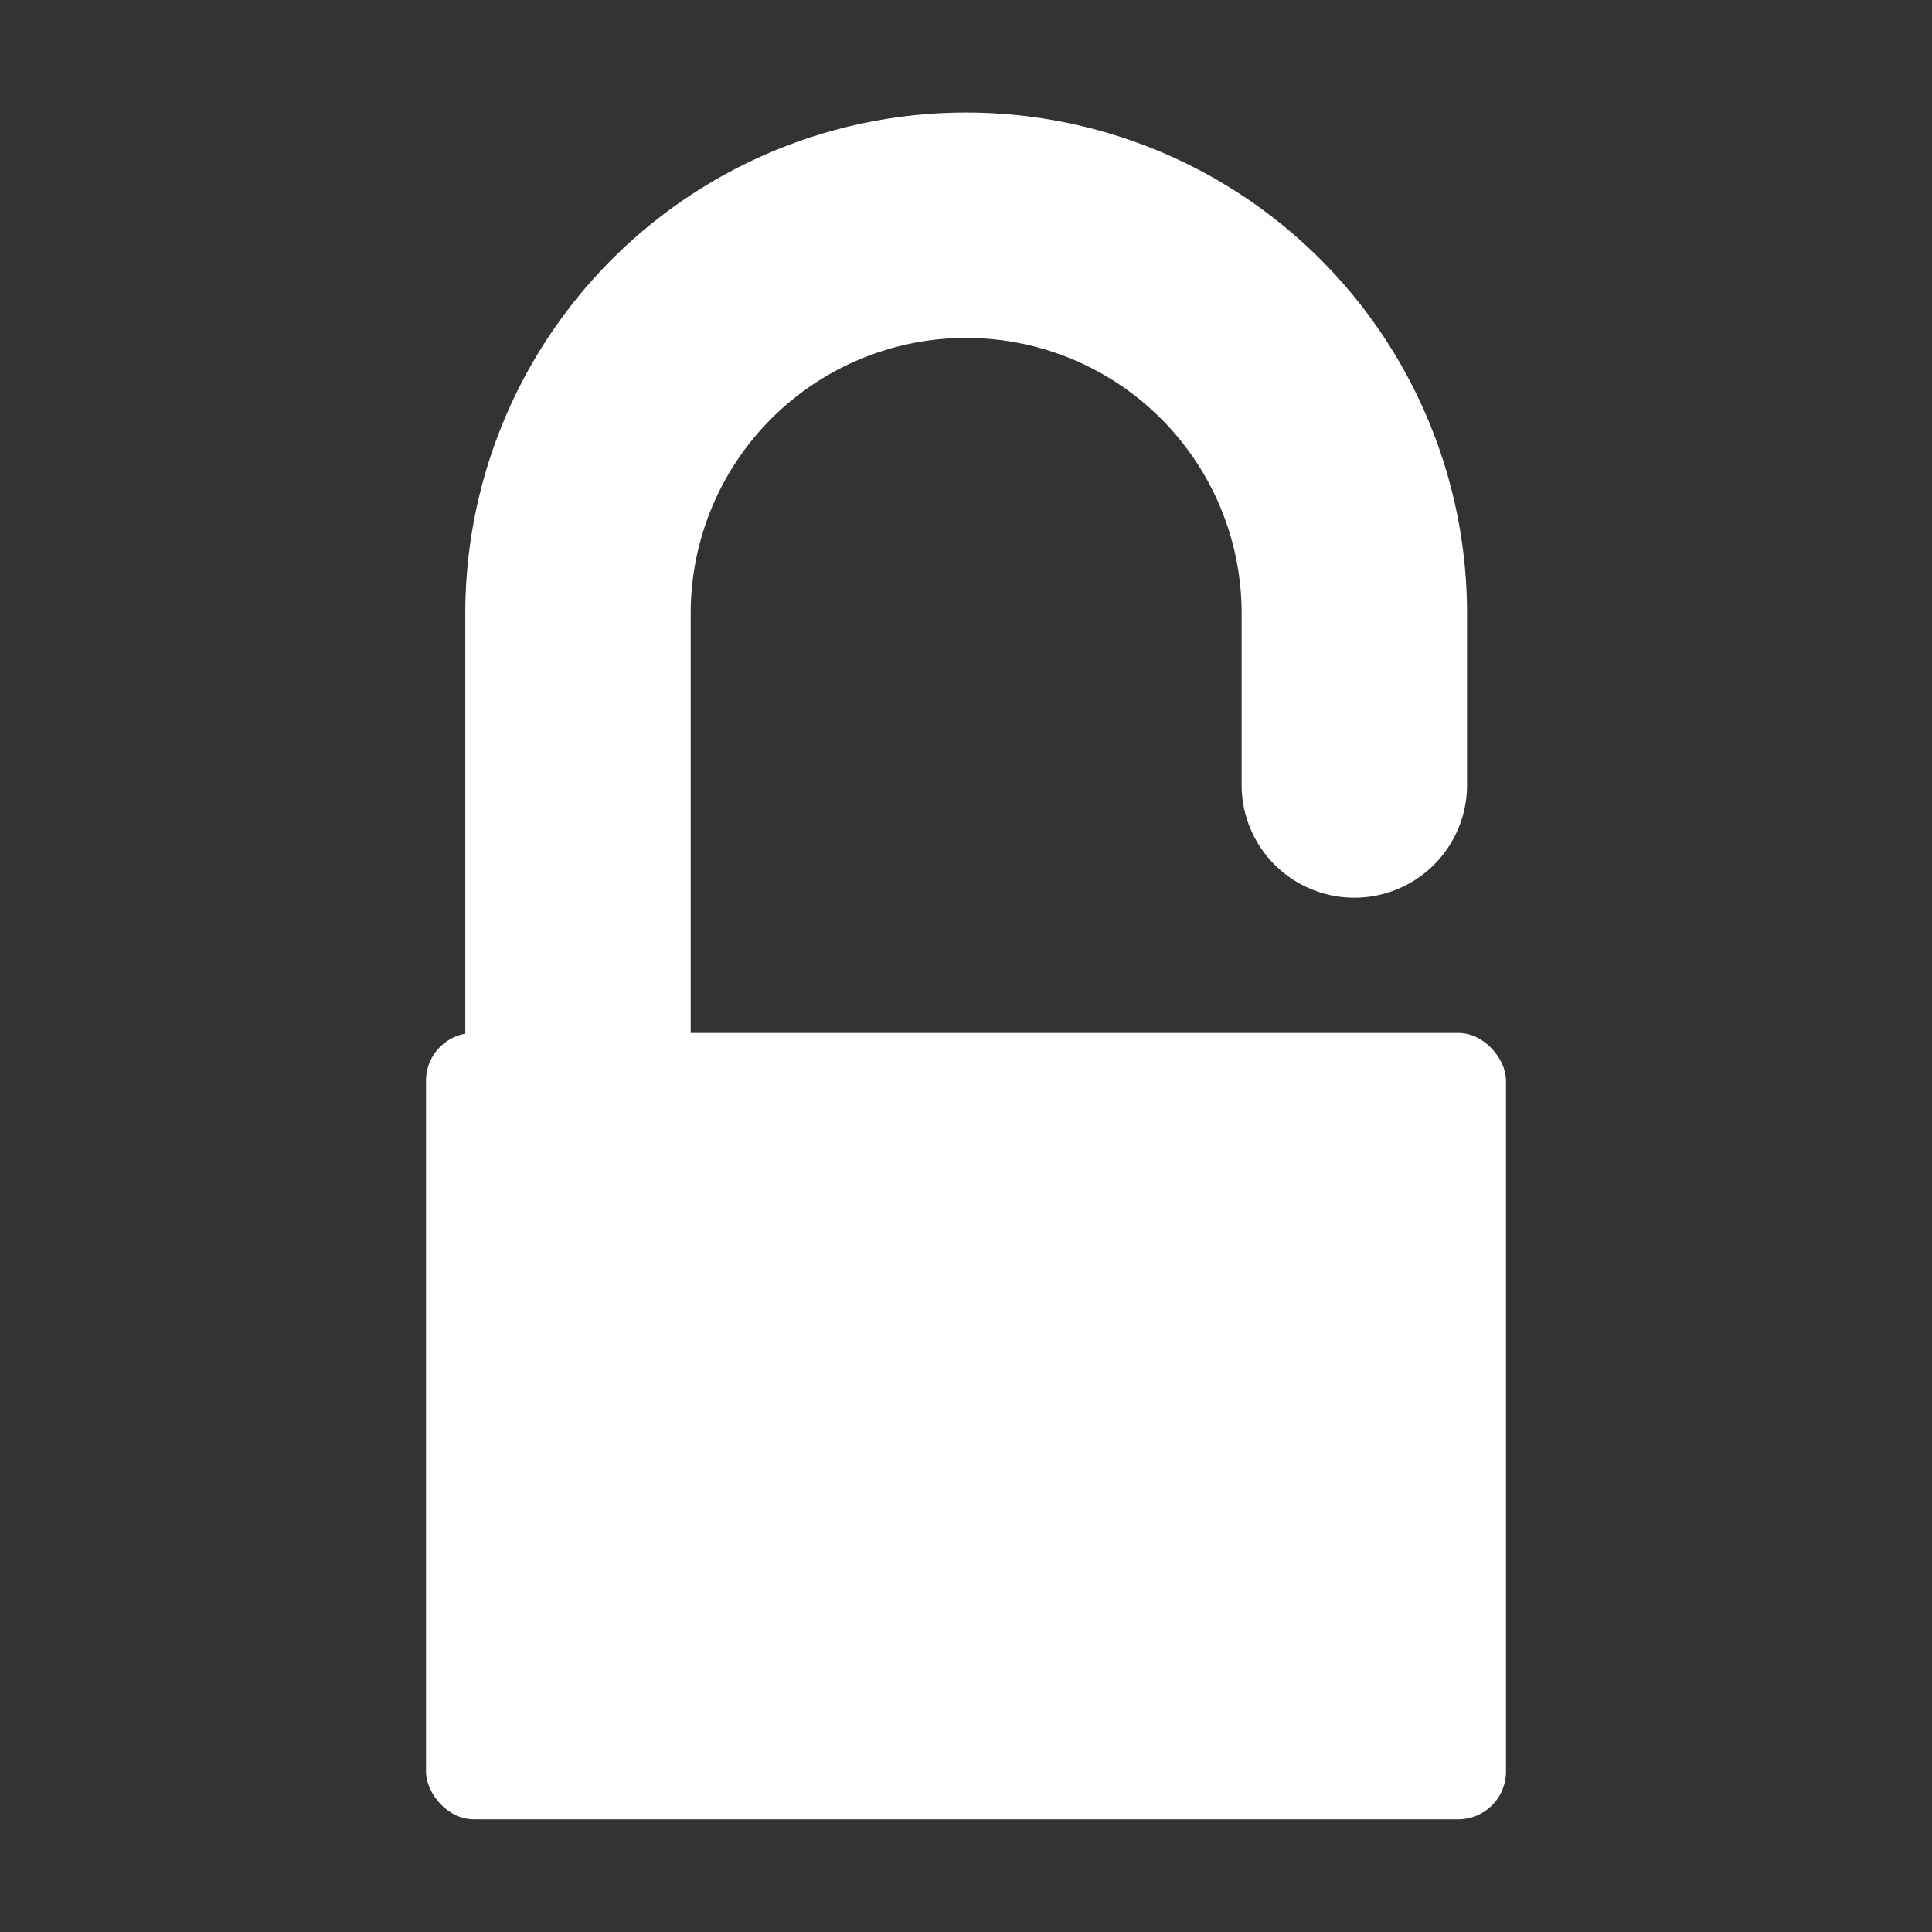 <svg id="Layer_1" data-name="Layer 1" xmlns="http://www.w3.org/2000/svg" viewBox="0 0 60 60"><rect x="0" y="0" width="60" height="60" fill="#333333" stroke="none"/><defs><style>.cls-1{fill:#fff;}</style></defs><title>unlock alt</title><g id="Layer_4" data-name="Layer 4"><rect class="cls-1" x="13.23" y="32.08" width="33.54" height="24.42" rx="1.48" ry="1.48"/><path class="cls-1" d="M17.95,41.89a3.5,3.5,0,0,1-3.5-3.5V19.05a15.55,15.55,0,1,1,31.11,0v5.33a3.5,3.5,0,1,1-7,0V19.05a8.55,8.55,0,1,0-17.11,0V38.39A3.5,3.5,0,0,1,17.95,41.89Z"/></g></svg>